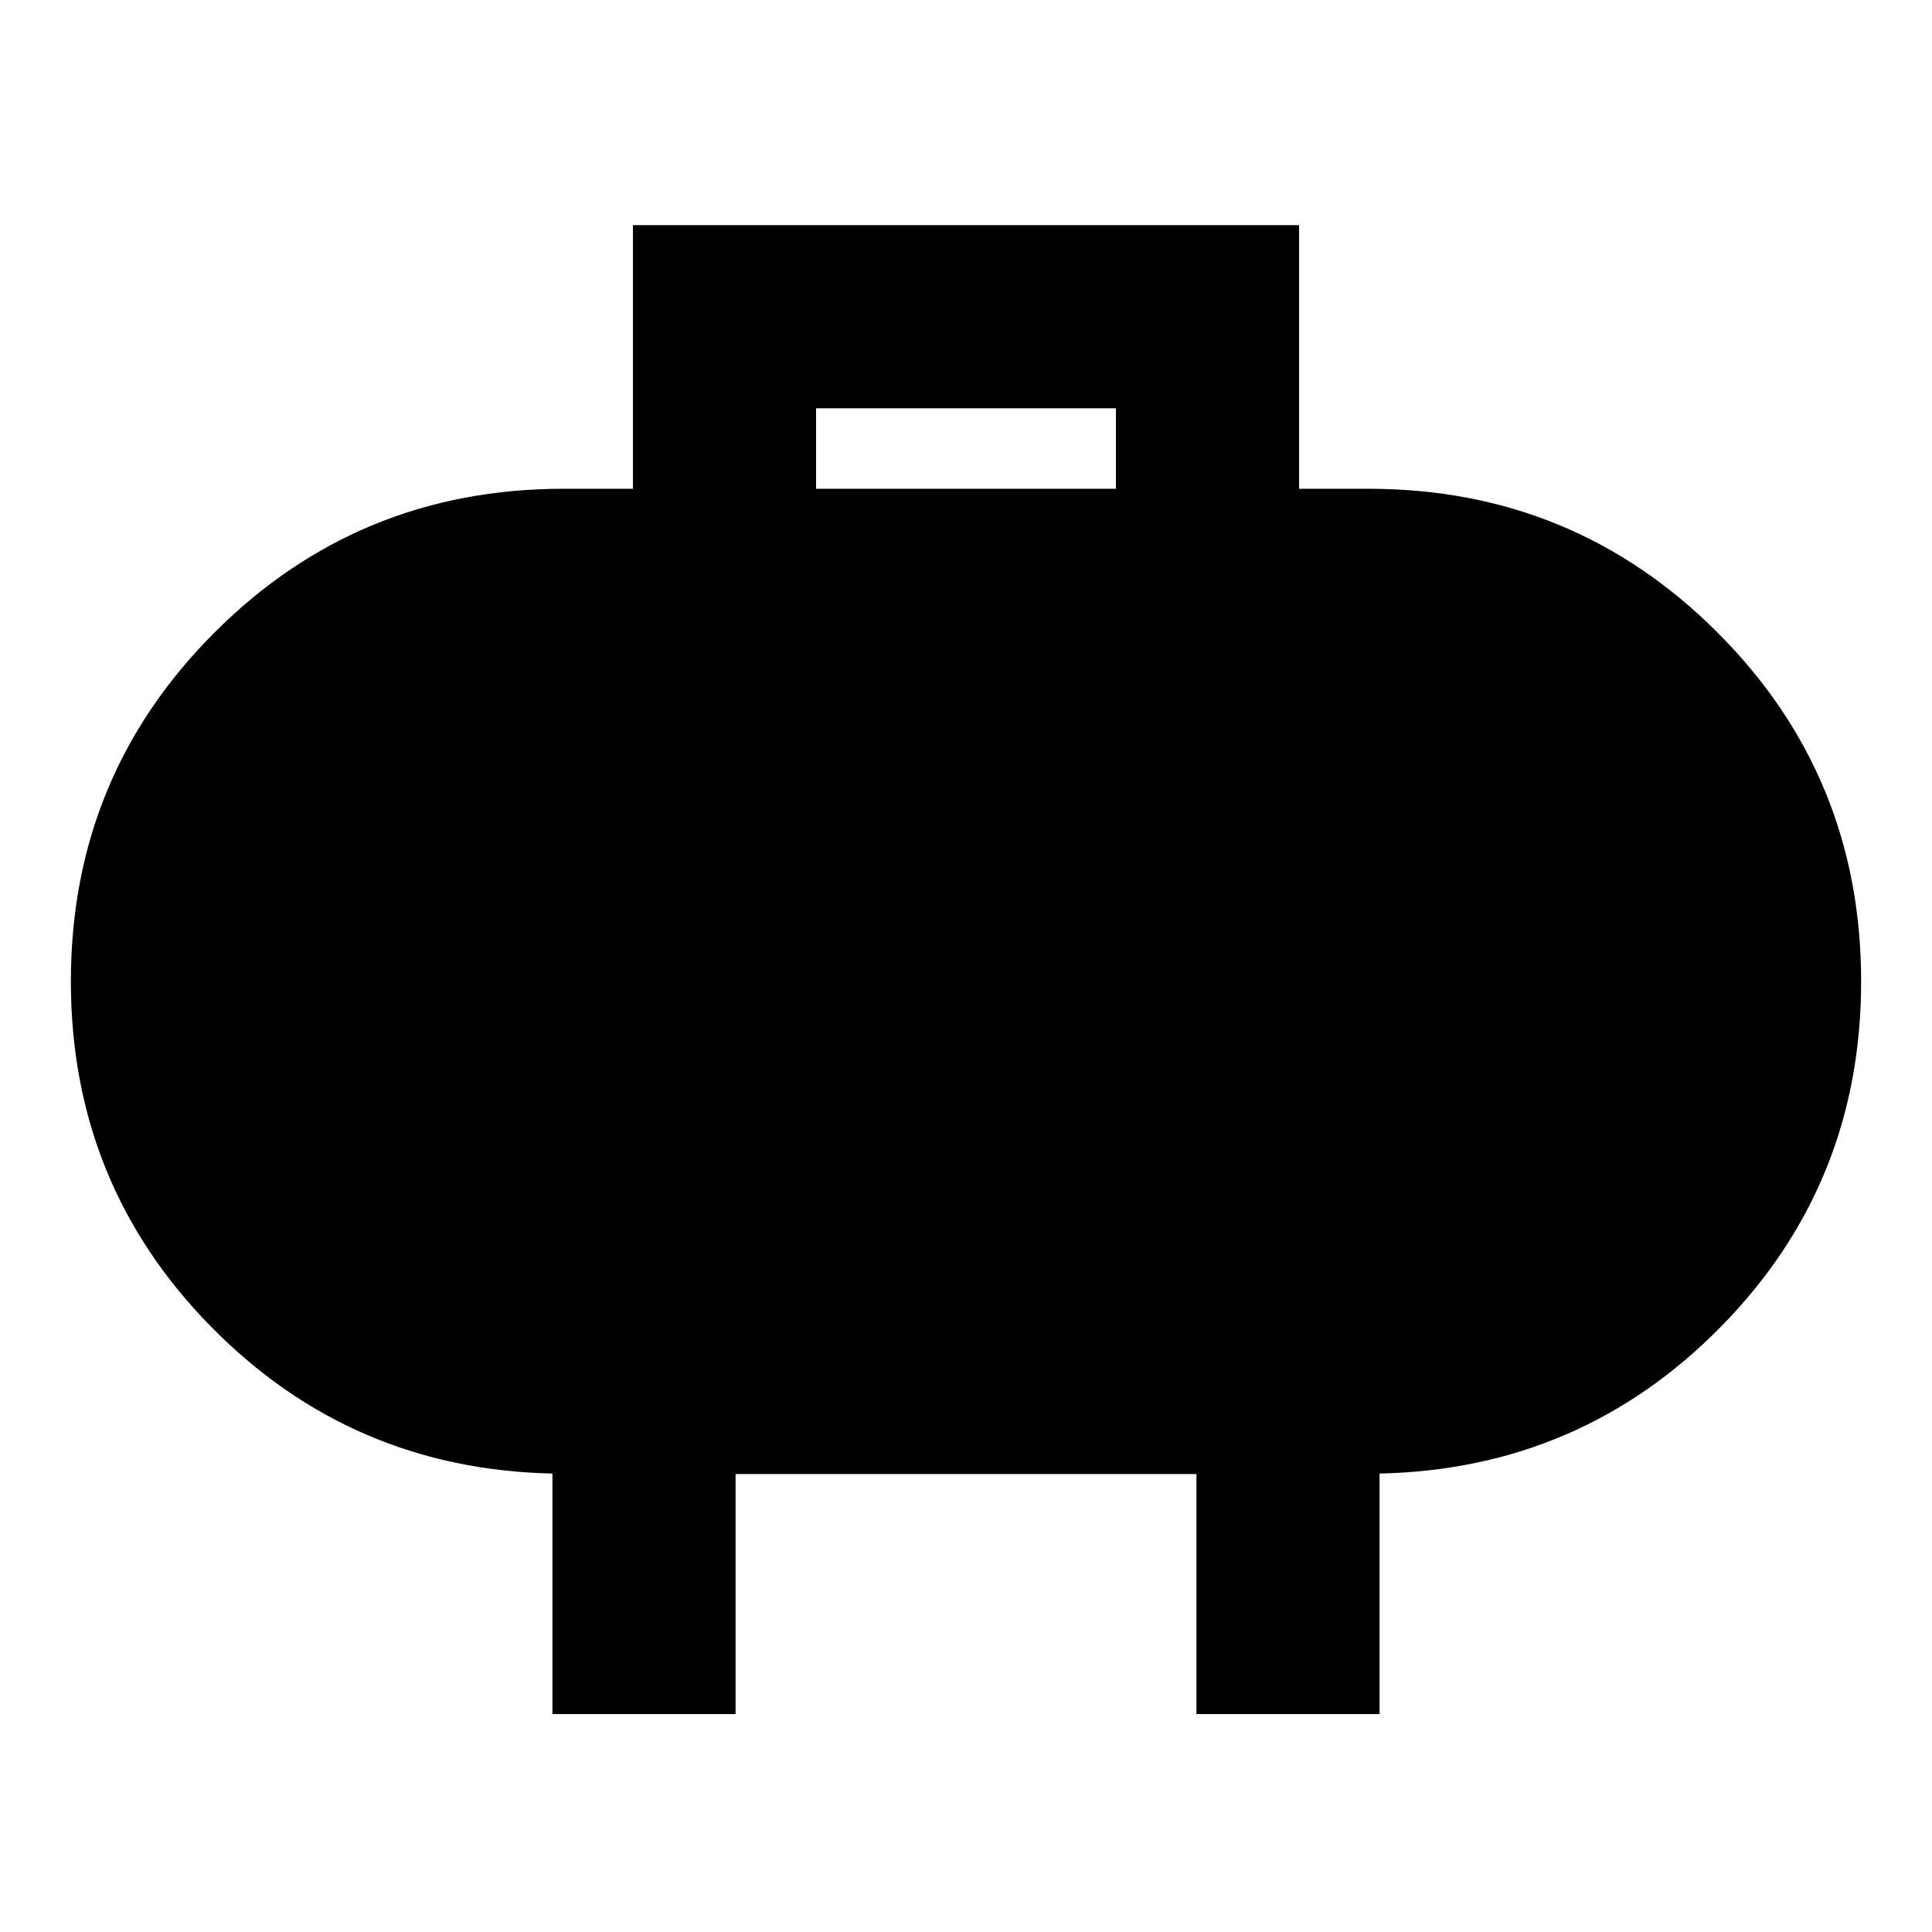 <svg xmlns="http://www.w3.org/2000/svg" height="24" viewBox="0 -960 960 960" width="24"><path d="M405.5-717.13h149v-40h-149v40Zm-131 608.848v-119.522q-100-2.152-169.641-72.989-69.642-70.837-69.642-171.555 0-101.992 71.395-173.387T280-717.13h34.5v-131.001h331v131.001H680q101.993 0 173.388 71.395 71.395 71.395 71.395 173.387 0 100.718-69.642 171.555Q785.5-229.956 685.5-227.804v119.522h-91v-119.283h-229v119.283h-91Z"/></svg>